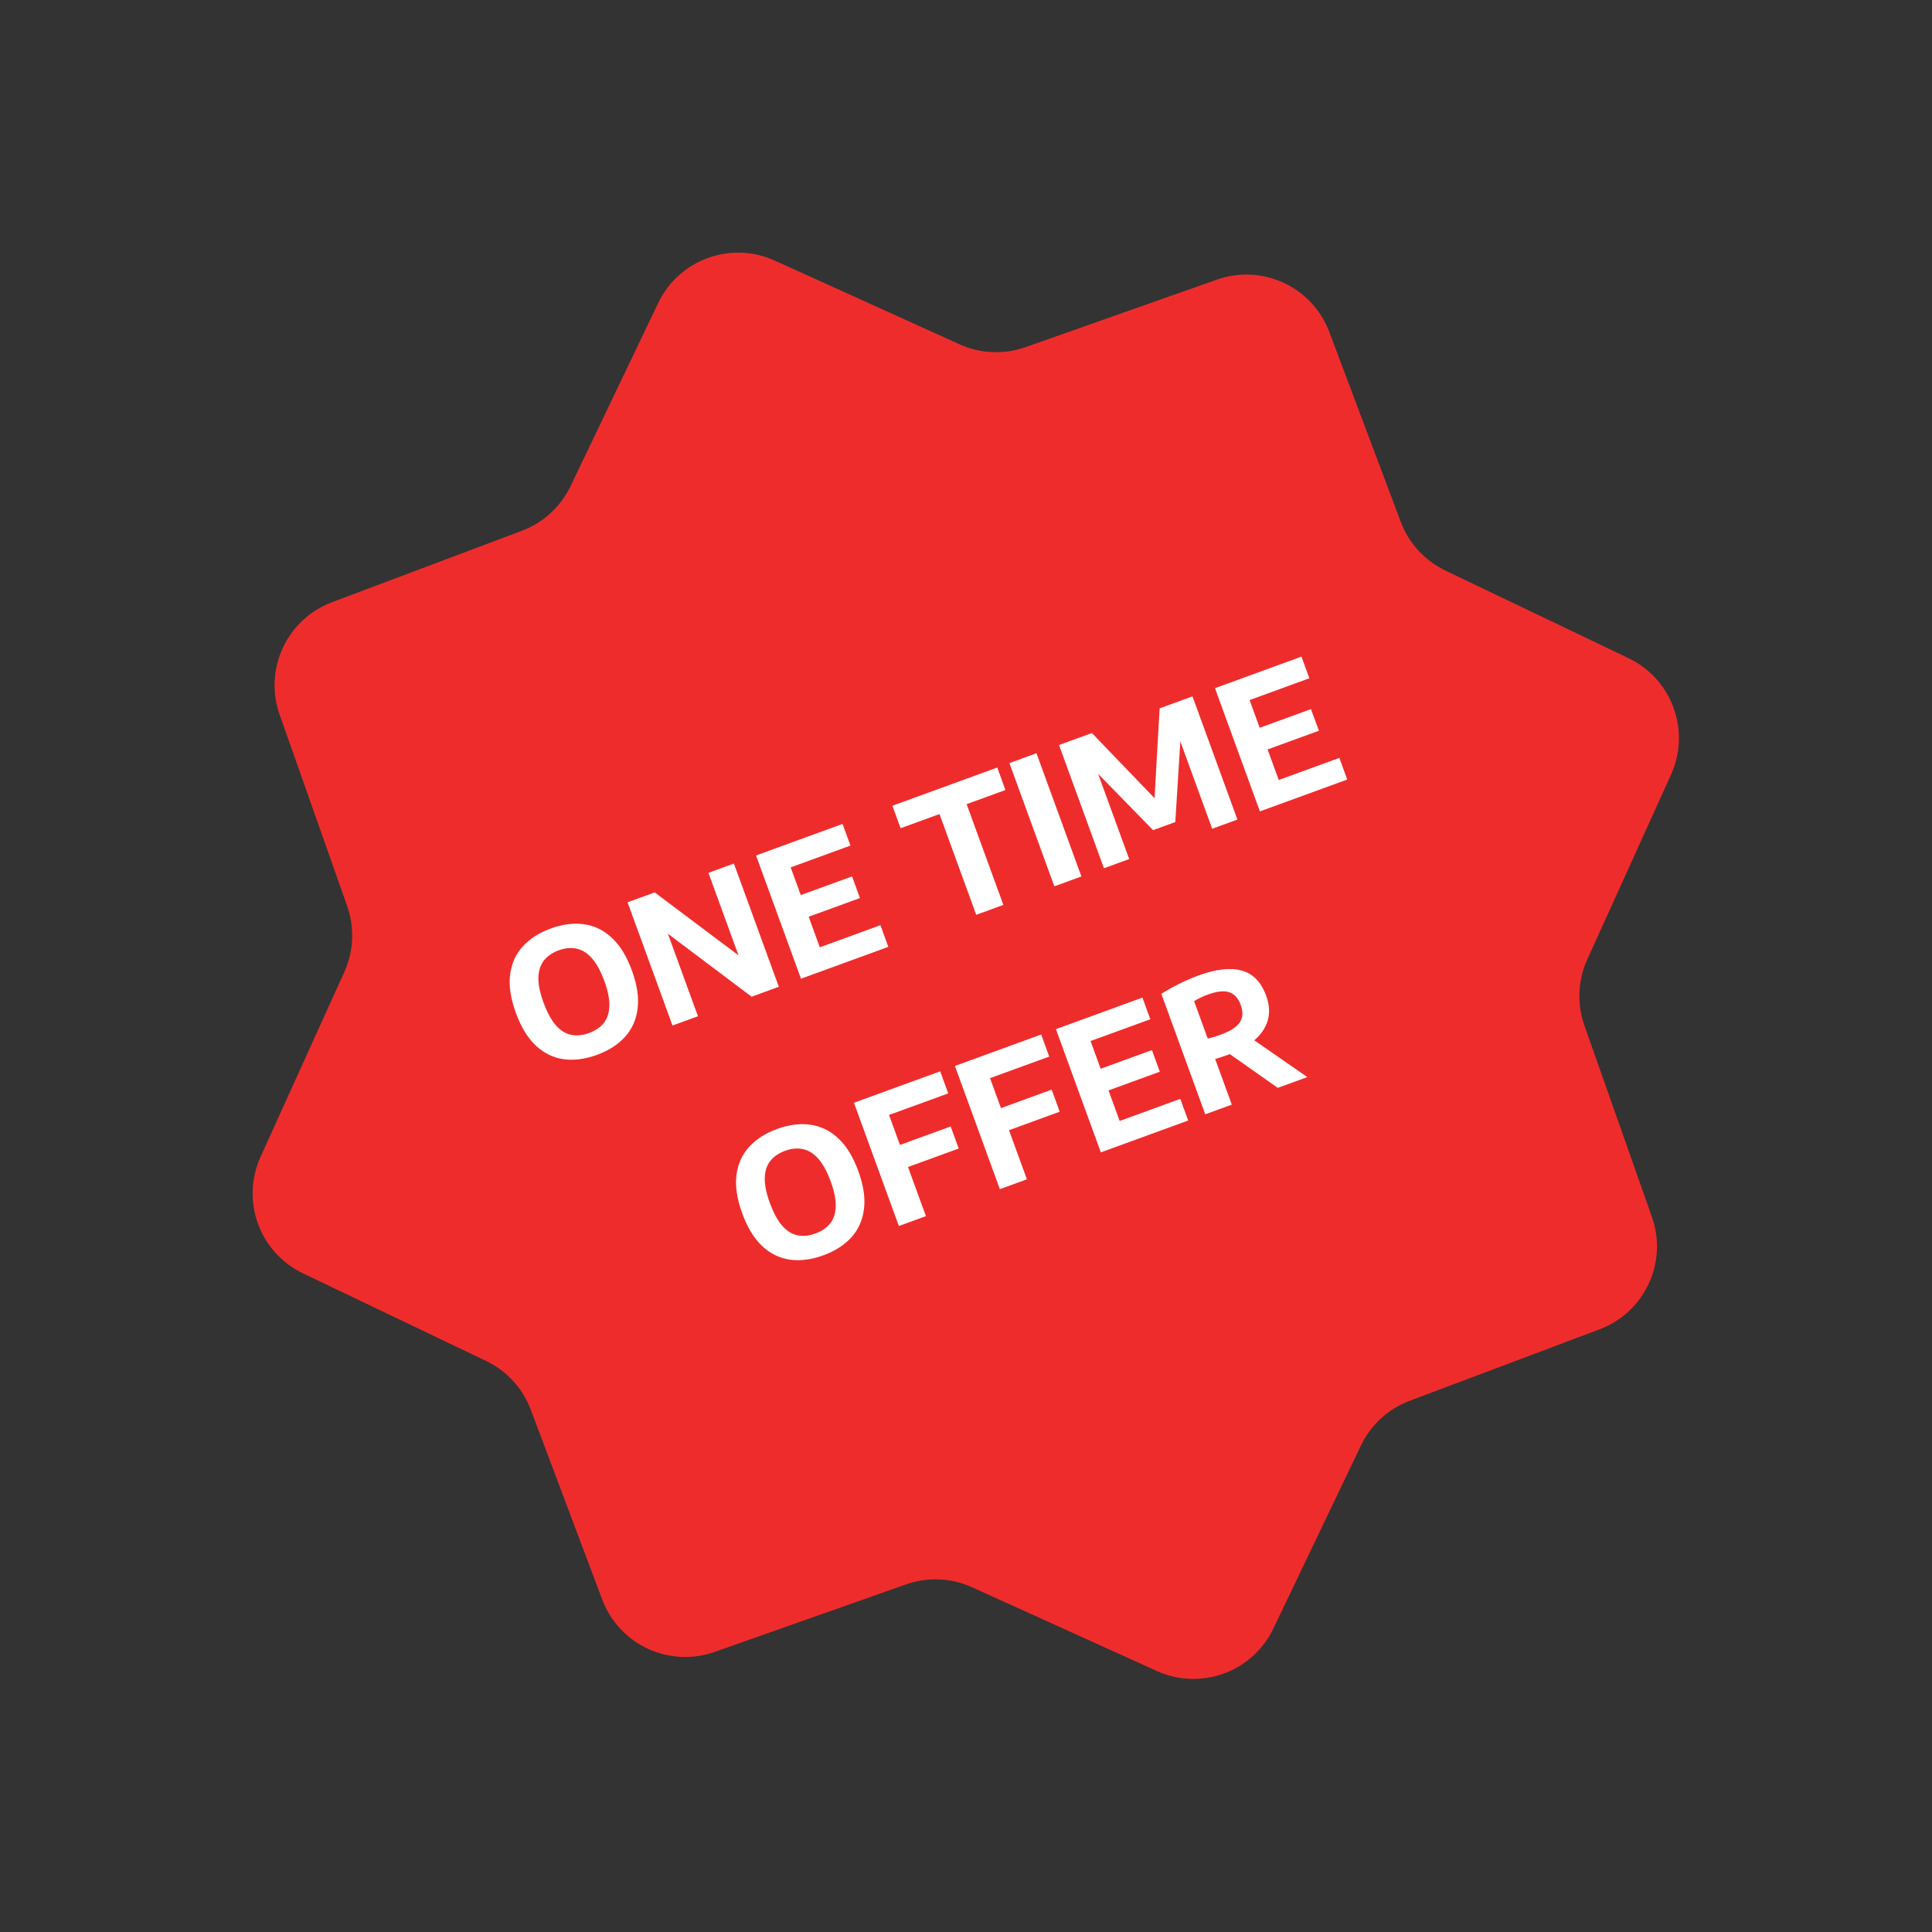 <svg width="109" height="109" viewBox="0 0 109 109" fill="none" xmlns="http://www.w3.org/2000/svg">
<rect x="0" y="0" width="109" height="109" fill="#333333" stroke="none"/>
<path d="M37.133 17.097C38.307 14.642 41.228 13.577 43.707 14.7L54.133 19.424C55.308 19.957 56.644 20.015 57.86 19.585L68.655 15.776C71.221 14.871 74.04 16.184 74.998 18.73L79.03 29.444C79.484 30.651 80.388 31.636 81.552 32.193L91.878 37.132C94.333 38.307 95.398 41.228 94.275 43.706L89.55 54.133C89.018 55.308 88.96 56.644 89.39 57.86L93.198 68.655C94.104 71.221 92.791 74.04 90.245 74.998L79.531 79.03C78.324 79.484 77.339 80.388 76.782 81.552L71.842 91.878C70.668 94.332 67.747 95.398 65.268 94.275L54.842 89.55C53.667 89.018 52.331 88.96 51.115 89.389L40.32 93.198C37.754 94.104 34.935 92.791 33.977 90.244L29.945 79.531C29.49 78.324 28.587 77.339 27.423 76.782L17.097 71.842C14.642 70.668 13.577 67.747 14.7 65.268L19.424 54.842C19.957 53.667 20.015 52.331 19.585 51.114L15.777 40.32C14.871 37.754 16.184 34.935 18.73 33.977L29.444 29.945C30.651 29.49 31.636 28.587 32.193 27.423L37.133 17.097Z" fill="#EF2C2C"/>
<path d="M33.678 59.514C33.017 59.755 32.394 59.837 31.808 59.759C31.226 59.68 30.703 59.428 30.239 59.001C29.776 58.57 29.398 57.95 29.104 57.142C28.809 56.334 28.701 55.618 28.778 54.994C28.858 54.365 29.095 53.833 29.49 53.398C29.888 52.962 30.417 52.624 31.078 52.383C31.739 52.142 32.361 52.063 32.944 52.144C33.529 52.222 34.053 52.476 34.515 52.907C34.98 53.334 35.358 53.95 35.652 54.755C35.945 55.56 36.052 56.276 35.973 56.905C35.895 57.529 35.658 58.061 35.261 58.5C34.863 58.936 34.335 59.274 33.678 59.514ZM33.229 58.283C33.586 58.153 33.863 57.965 34.061 57.719C34.261 57.469 34.366 57.15 34.378 56.763C34.392 56.374 34.299 55.906 34.1 55.358C33.892 54.788 33.656 54.356 33.393 54.062C33.128 53.764 32.839 53.584 32.525 53.521C32.213 53.454 31.881 53.485 31.527 53.614C31.173 53.743 30.895 53.931 30.695 54.178C30.497 54.424 30.391 54.741 30.376 55.13C30.362 55.518 30.455 55.988 30.656 56.539C30.865 57.112 31.1 57.548 31.361 57.846C31.625 58.141 31.912 58.32 32.222 58.384C32.536 58.447 32.872 58.413 33.229 58.283Z" fill="white"/>
<path d="M37.941 57.859L35.406 50.906L36.938 50.348L42.075 54.207L41.812 54.303L39.968 49.243L41.405 48.719L43.94 55.672L42.404 56.232L37.271 52.371L37.534 52.275L39.378 57.334L37.941 57.859Z" fill="white"/>
<path d="M45.189 55.216L42.655 48.264L47.535 46.484L47.981 47.706L44.608 48.935L46.252 53.445L49.672 52.198L50.117 53.42L45.189 55.216ZM45.022 51.94L44.577 50.719L48.072 49.445L48.517 50.666L45.022 51.94Z" fill="white"/>
<path d="M55.077 51.612L53.005 45.928L50.811 46.727L50.348 45.459L56.263 43.303L56.725 44.571L54.536 45.369L56.608 51.053L55.077 51.612Z" fill="white"/>
<path d="M59.484 50.005L56.949 43.053L58.476 42.496L61.01 49.448L59.484 50.005Z" fill="white"/>
<path d="M62.282 48.985L59.748 42.032L61.603 41.356L65.308 45.21L65.124 45.277L65.423 39.964L67.278 39.287L69.813 46.239L68.389 46.758L66.341 41.14L66.642 41.031L66.308 46.378L65.054 46.835L61.291 42.981L61.658 42.847L63.706 48.466L62.282 48.985Z" fill="white"/>
<path d="M71.081 45.777L68.546 38.825L73.427 37.045L73.872 38.267L70.499 39.496L72.144 44.006L75.563 42.759L76.009 43.981L71.081 45.777ZM70.914 42.501L70.469 41.28L73.963 40.006L74.409 41.227L70.914 42.501Z" fill="white"/>
<path d="M46.449 70.824C45.788 71.065 45.165 71.146 44.58 71.069C43.997 70.99 43.474 70.737 43.01 70.311C42.548 69.879 42.169 69.26 41.875 68.452C41.58 67.644 41.472 66.928 41.549 66.303C41.629 65.675 41.866 65.143 42.261 64.708C42.659 64.272 43.188 63.934 43.849 63.693C44.51 63.452 45.132 63.373 45.715 63.454C46.3 63.532 46.824 63.786 47.287 64.217C47.751 64.644 48.13 65.26 48.423 66.065C48.717 66.87 48.824 67.586 48.744 68.215C48.666 68.839 48.429 69.371 48.032 69.81C47.634 70.246 47.106 70.584 46.449 70.824ZM46 69.593C46.357 69.463 46.634 69.275 46.832 69.029C47.032 68.779 47.137 68.46 47.149 68.073C47.163 67.684 47.071 67.216 46.871 66.668C46.663 66.098 46.427 65.666 46.164 65.371C45.9 65.074 45.61 64.894 45.296 64.831C44.984 64.764 44.652 64.795 44.298 64.924C43.944 65.053 43.666 65.241 43.466 65.488C43.268 65.734 43.162 66.051 43.147 66.439C43.133 66.828 43.226 67.298 43.427 67.849C43.636 68.422 43.871 68.858 44.133 69.156C44.396 69.451 44.683 69.63 44.994 69.694C45.308 69.757 45.643 69.723 46 69.593Z" fill="white"/>
<path d="M50.712 69.168L48.178 62.216L53.044 60.442L53.498 61.687L50.158 62.904L52.239 68.612L50.712 69.168ZM50.674 66.042L50.22 64.797L53.635 63.553L54.089 64.797L50.674 66.042Z" fill="white"/>
<path d="M56.41 67.091L53.875 60.139L58.742 58.365L59.196 59.61L55.856 60.827L57.937 66.535L56.41 67.091ZM56.372 63.965L55.918 62.72L59.333 61.475L59.787 62.72L56.372 63.965Z" fill="white"/>
<path d="M62.107 65.014L59.573 58.062L64.454 56.282L64.899 57.504L61.526 58.733L63.17 63.243L66.59 61.996L67.035 63.218L62.107 65.014ZM61.94 61.738L61.495 60.517L64.99 59.243L65.435 60.464L61.94 61.738Z" fill="white"/>
<path d="M67.998 62.867L65.52 56.069C65.712 55.946 65.921 55.824 66.147 55.702C66.371 55.578 66.607 55.46 66.854 55.349C67.099 55.235 67.35 55.131 67.607 55.037C68.606 54.673 69.424 54.58 70.061 54.76C70.696 54.936 71.154 55.408 71.434 56.175C71.614 56.67 71.646 57.128 71.53 57.55C71.413 57.969 71.165 58.343 70.785 58.673C70.408 59.002 69.915 59.278 69.304 59.501C69.166 59.551 69.039 59.596 68.922 59.635C68.803 59.671 68.682 59.708 68.558 59.746L69.496 62.321L67.998 62.867ZM72.089 61.375L68.682 58.977L70.317 58.381L73.757 60.767L72.089 61.375ZM68.918 58.354C69.422 58.17 69.764 57.946 69.944 57.681C70.125 57.417 70.144 57.089 70.001 56.698C69.907 56.441 69.779 56.25 69.616 56.125C69.453 55.996 69.251 55.931 69.013 55.929C68.775 55.928 68.494 55.986 68.172 56.103C68.012 56.161 67.867 56.221 67.737 56.283C67.607 56.345 67.484 56.411 67.368 56.481L68.138 58.595C68.231 58.569 68.319 58.545 68.4 58.526C68.484 58.503 68.567 58.478 68.65 58.451C68.734 58.421 68.824 58.388 68.918 58.354Z" fill="white"/>
</svg>
